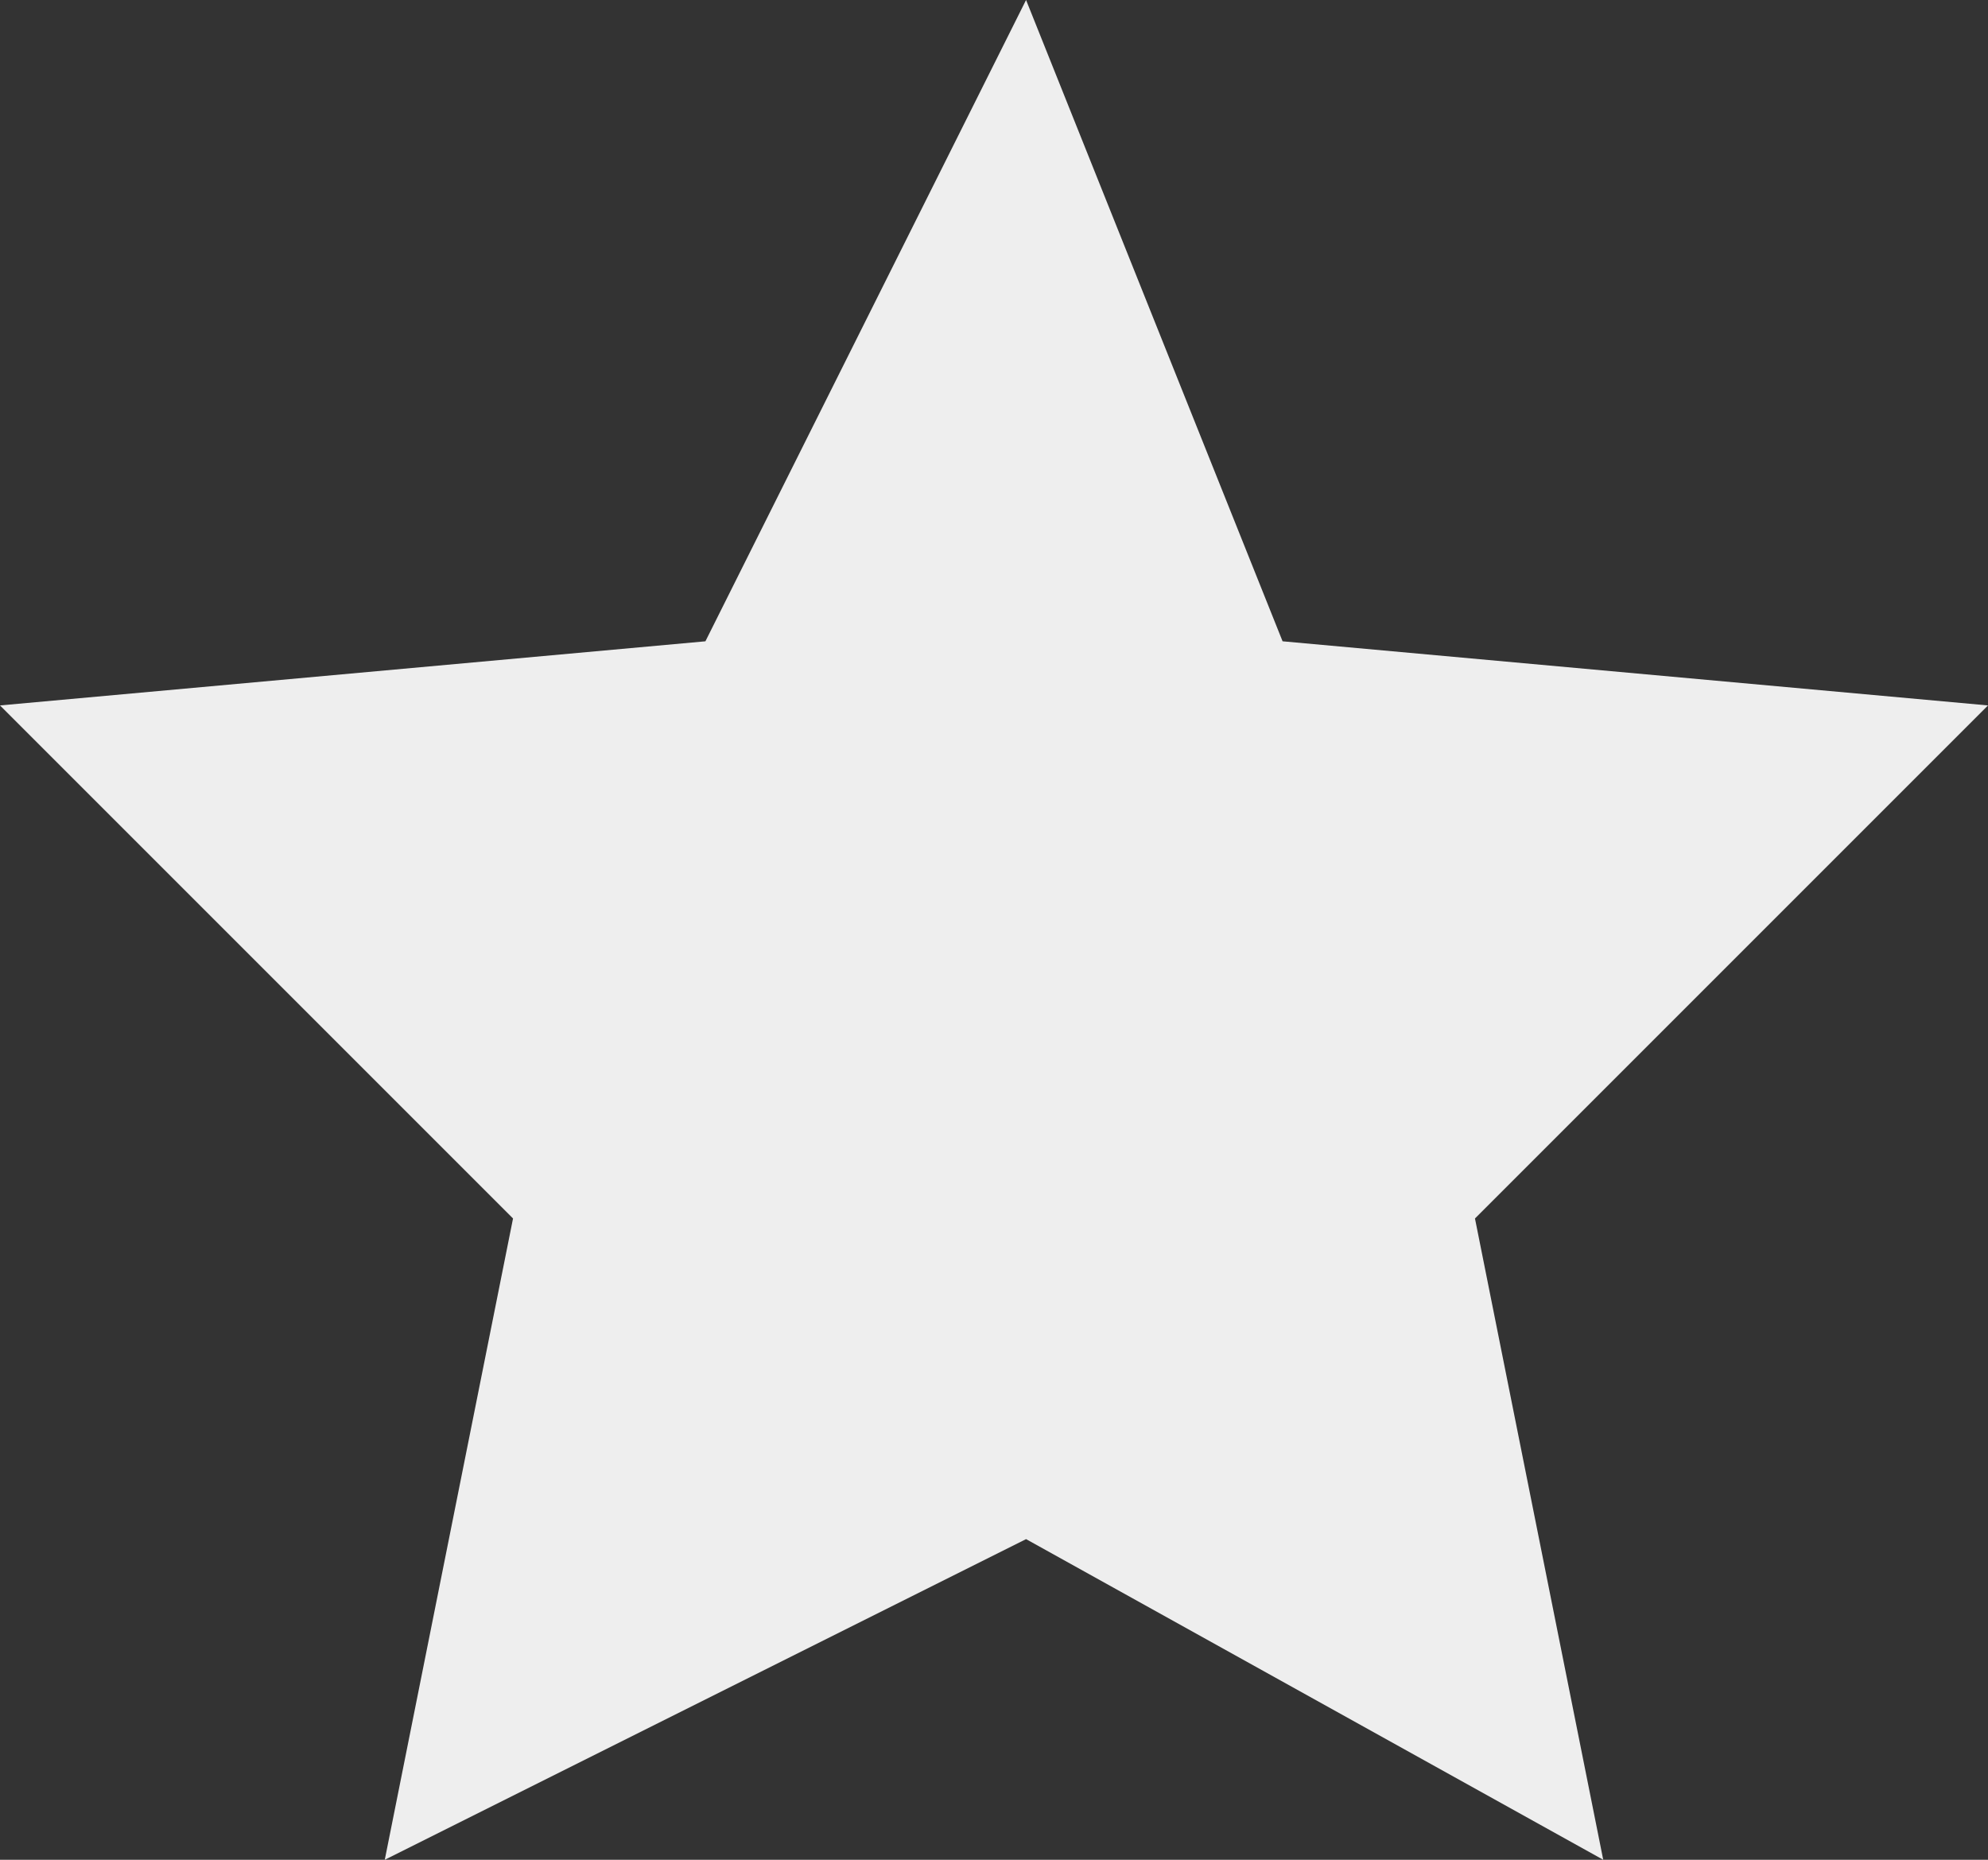 <svg width="31" height="29" viewBox="0 0 31 29" fill="none" xmlns="http://www.w3.org/2000/svg">
<rect x="0" y="0" width="31" height="29" fill="#333333" stroke="none"/>
<path d="M16 0L20 10L31 11L23 19L25 29L16 24L6 29L8 19L0 11L11 10L16 0Z" fill="#EEEEEE"/>
</svg>
